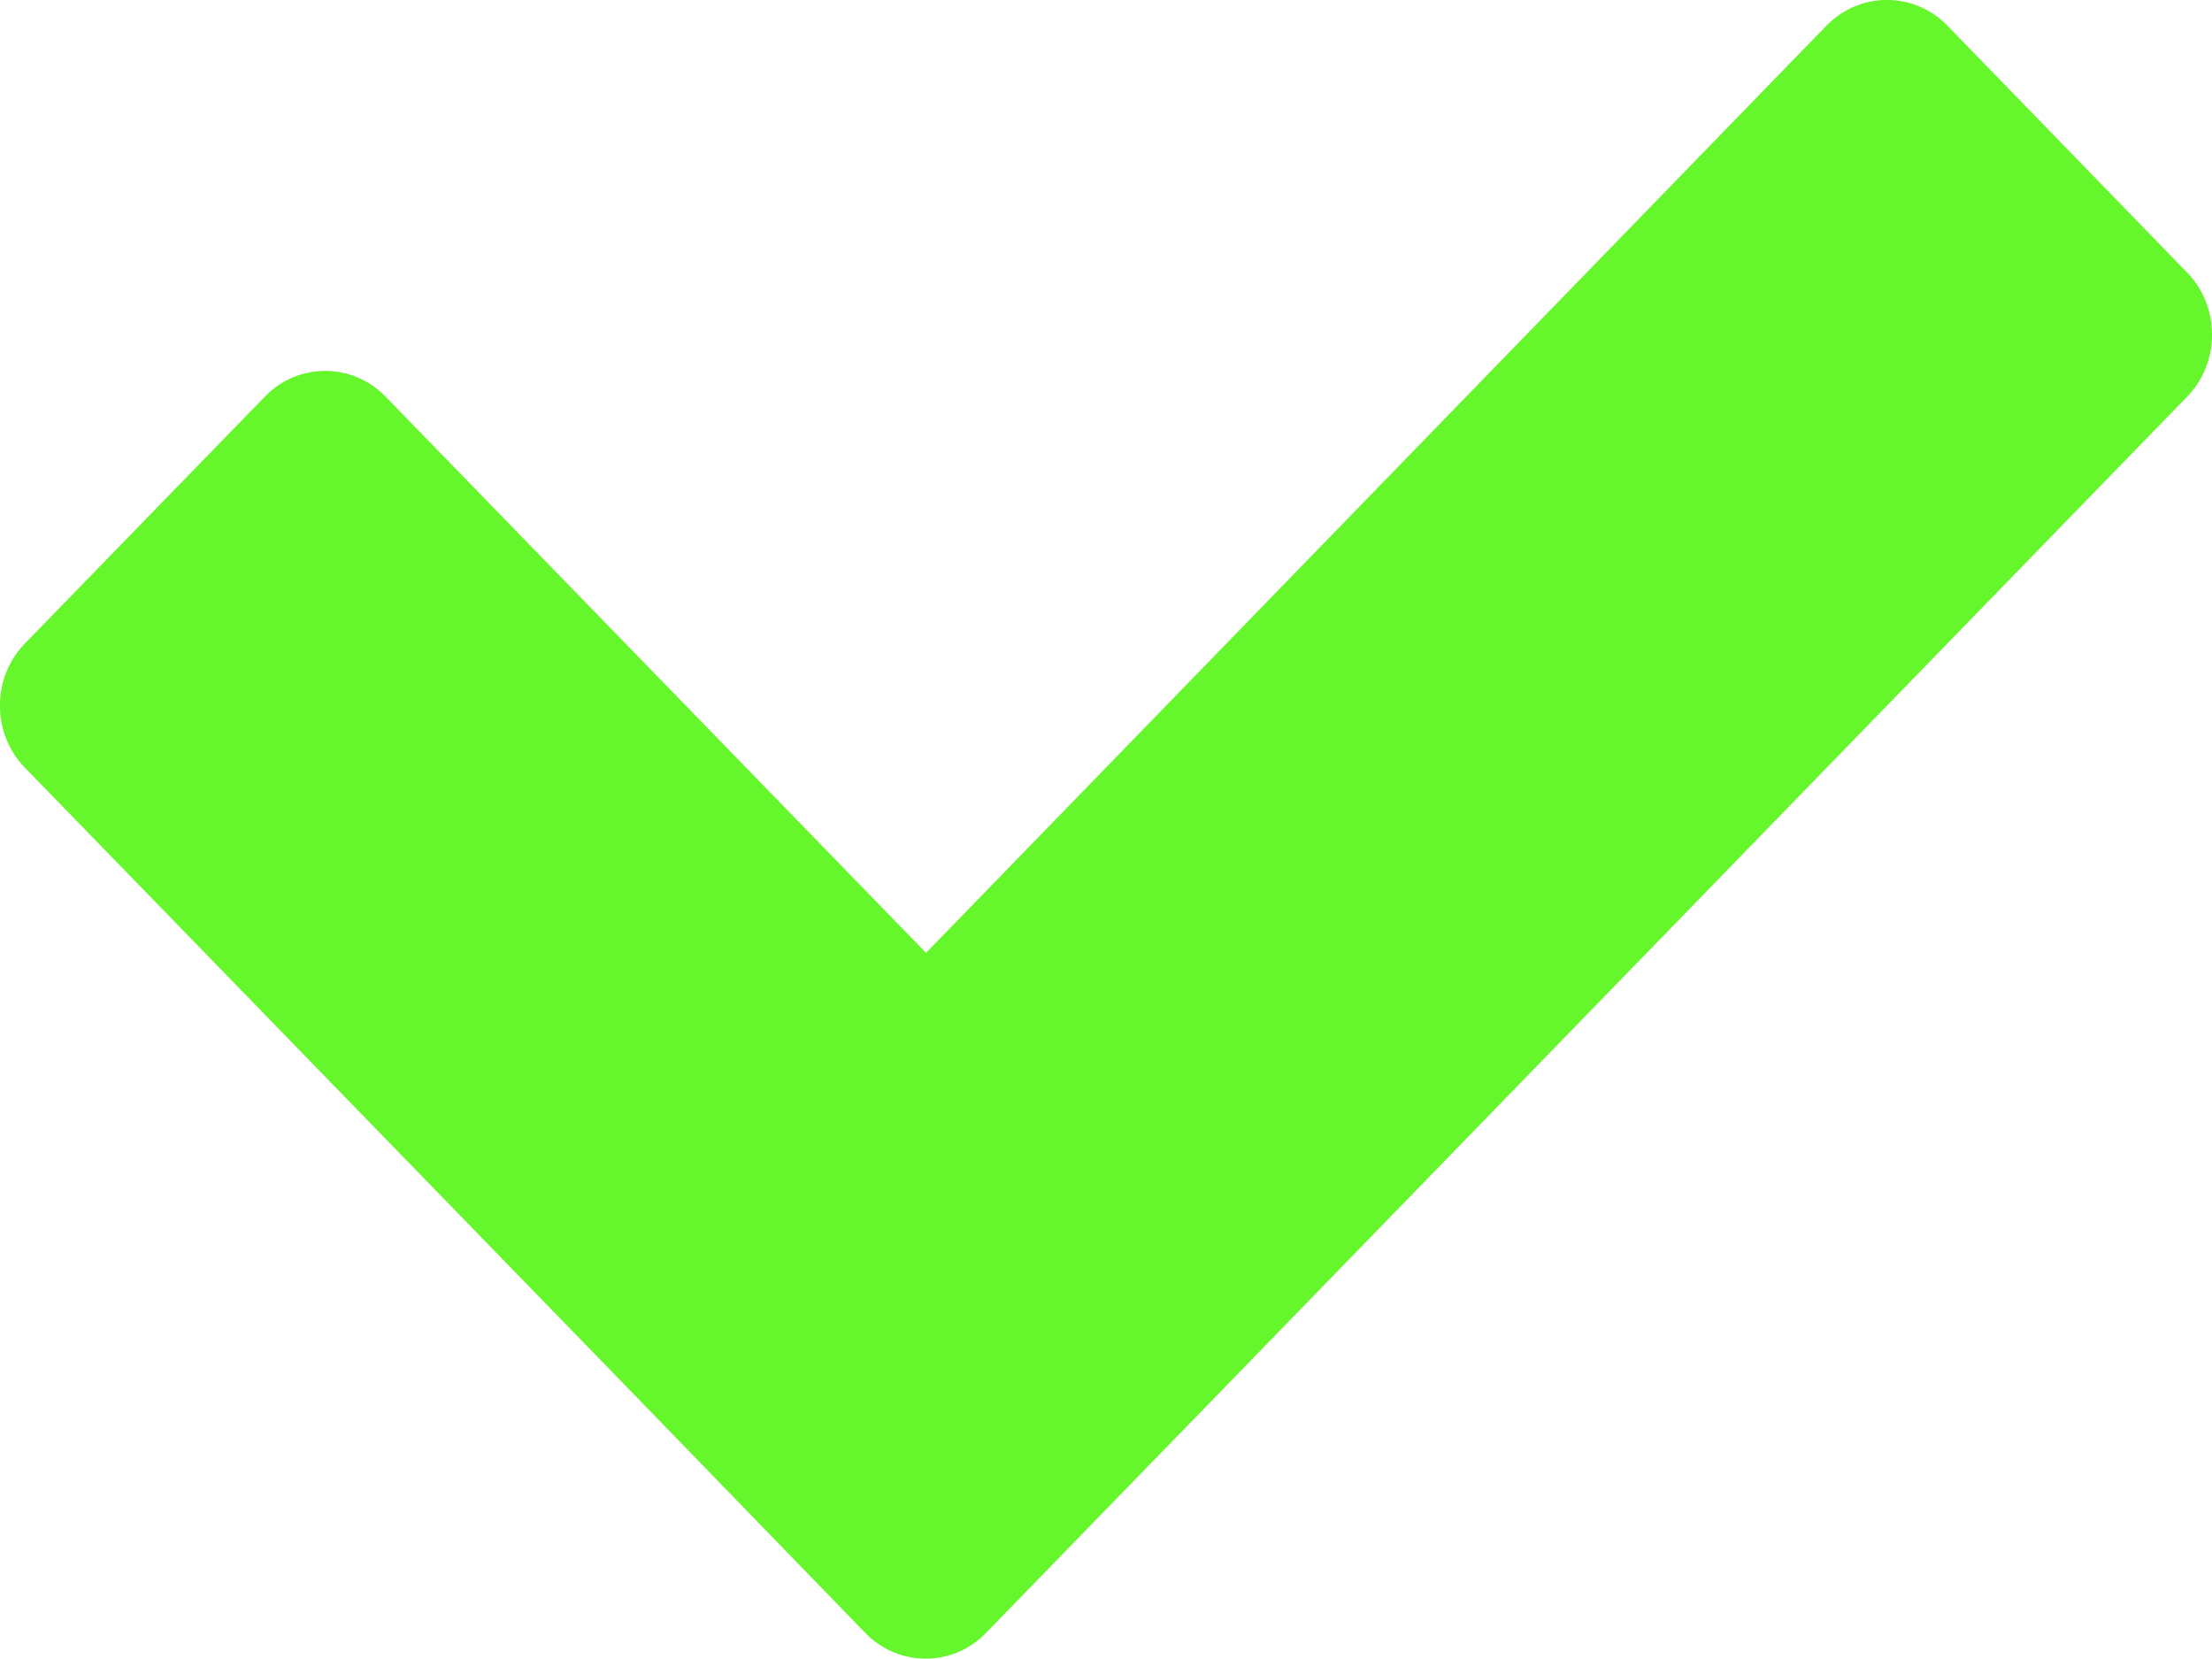 <?xml version="1.0" encoding="utf-8"?>
<!-- Generator: Adobe Illustrator 15.0.0, SVG Export Plug-In . SVG Version: 6.00 Build 0)  -->
<!DOCTYPE svg PUBLIC "-//W3C//DTD SVG 1.1//EN" "http://www.w3.org/Graphics/SVG/1.1/DTD/svg11.dtd">
<svg version="1.1" id="Layer_1" xmlns="http://www.w3.org/2000/svg" xmlns:xlink="http://www.w3.org/1999/xlink" x="0px" y="0px"
	 width="8.002px" height="6px" viewBox="0 0 8.002 6" enable-background="new 0 0 8.002 6" xml:space="preserve">
<path fill="#65f62b" d="M7.912,1.435L4.436,5.013l-0.87,0.895c-0.119,0.123-0.315,0.123-0.435,0L2.263,5.013c0,0,0,0-0.001-0.001
	L0.089,2.776c-0.119-0.123-0.119-0.324,0-0.447l0.87-0.895c0.119-0.123,0.315-0.123,0.435,0L3.35,3.447l3.258-3.355
	c0.121-0.123,0.315-0.123,0.436,0l0.869,0.895C8.032,1.11,8.032,1.312,7.912,1.435z"/>
</svg>
